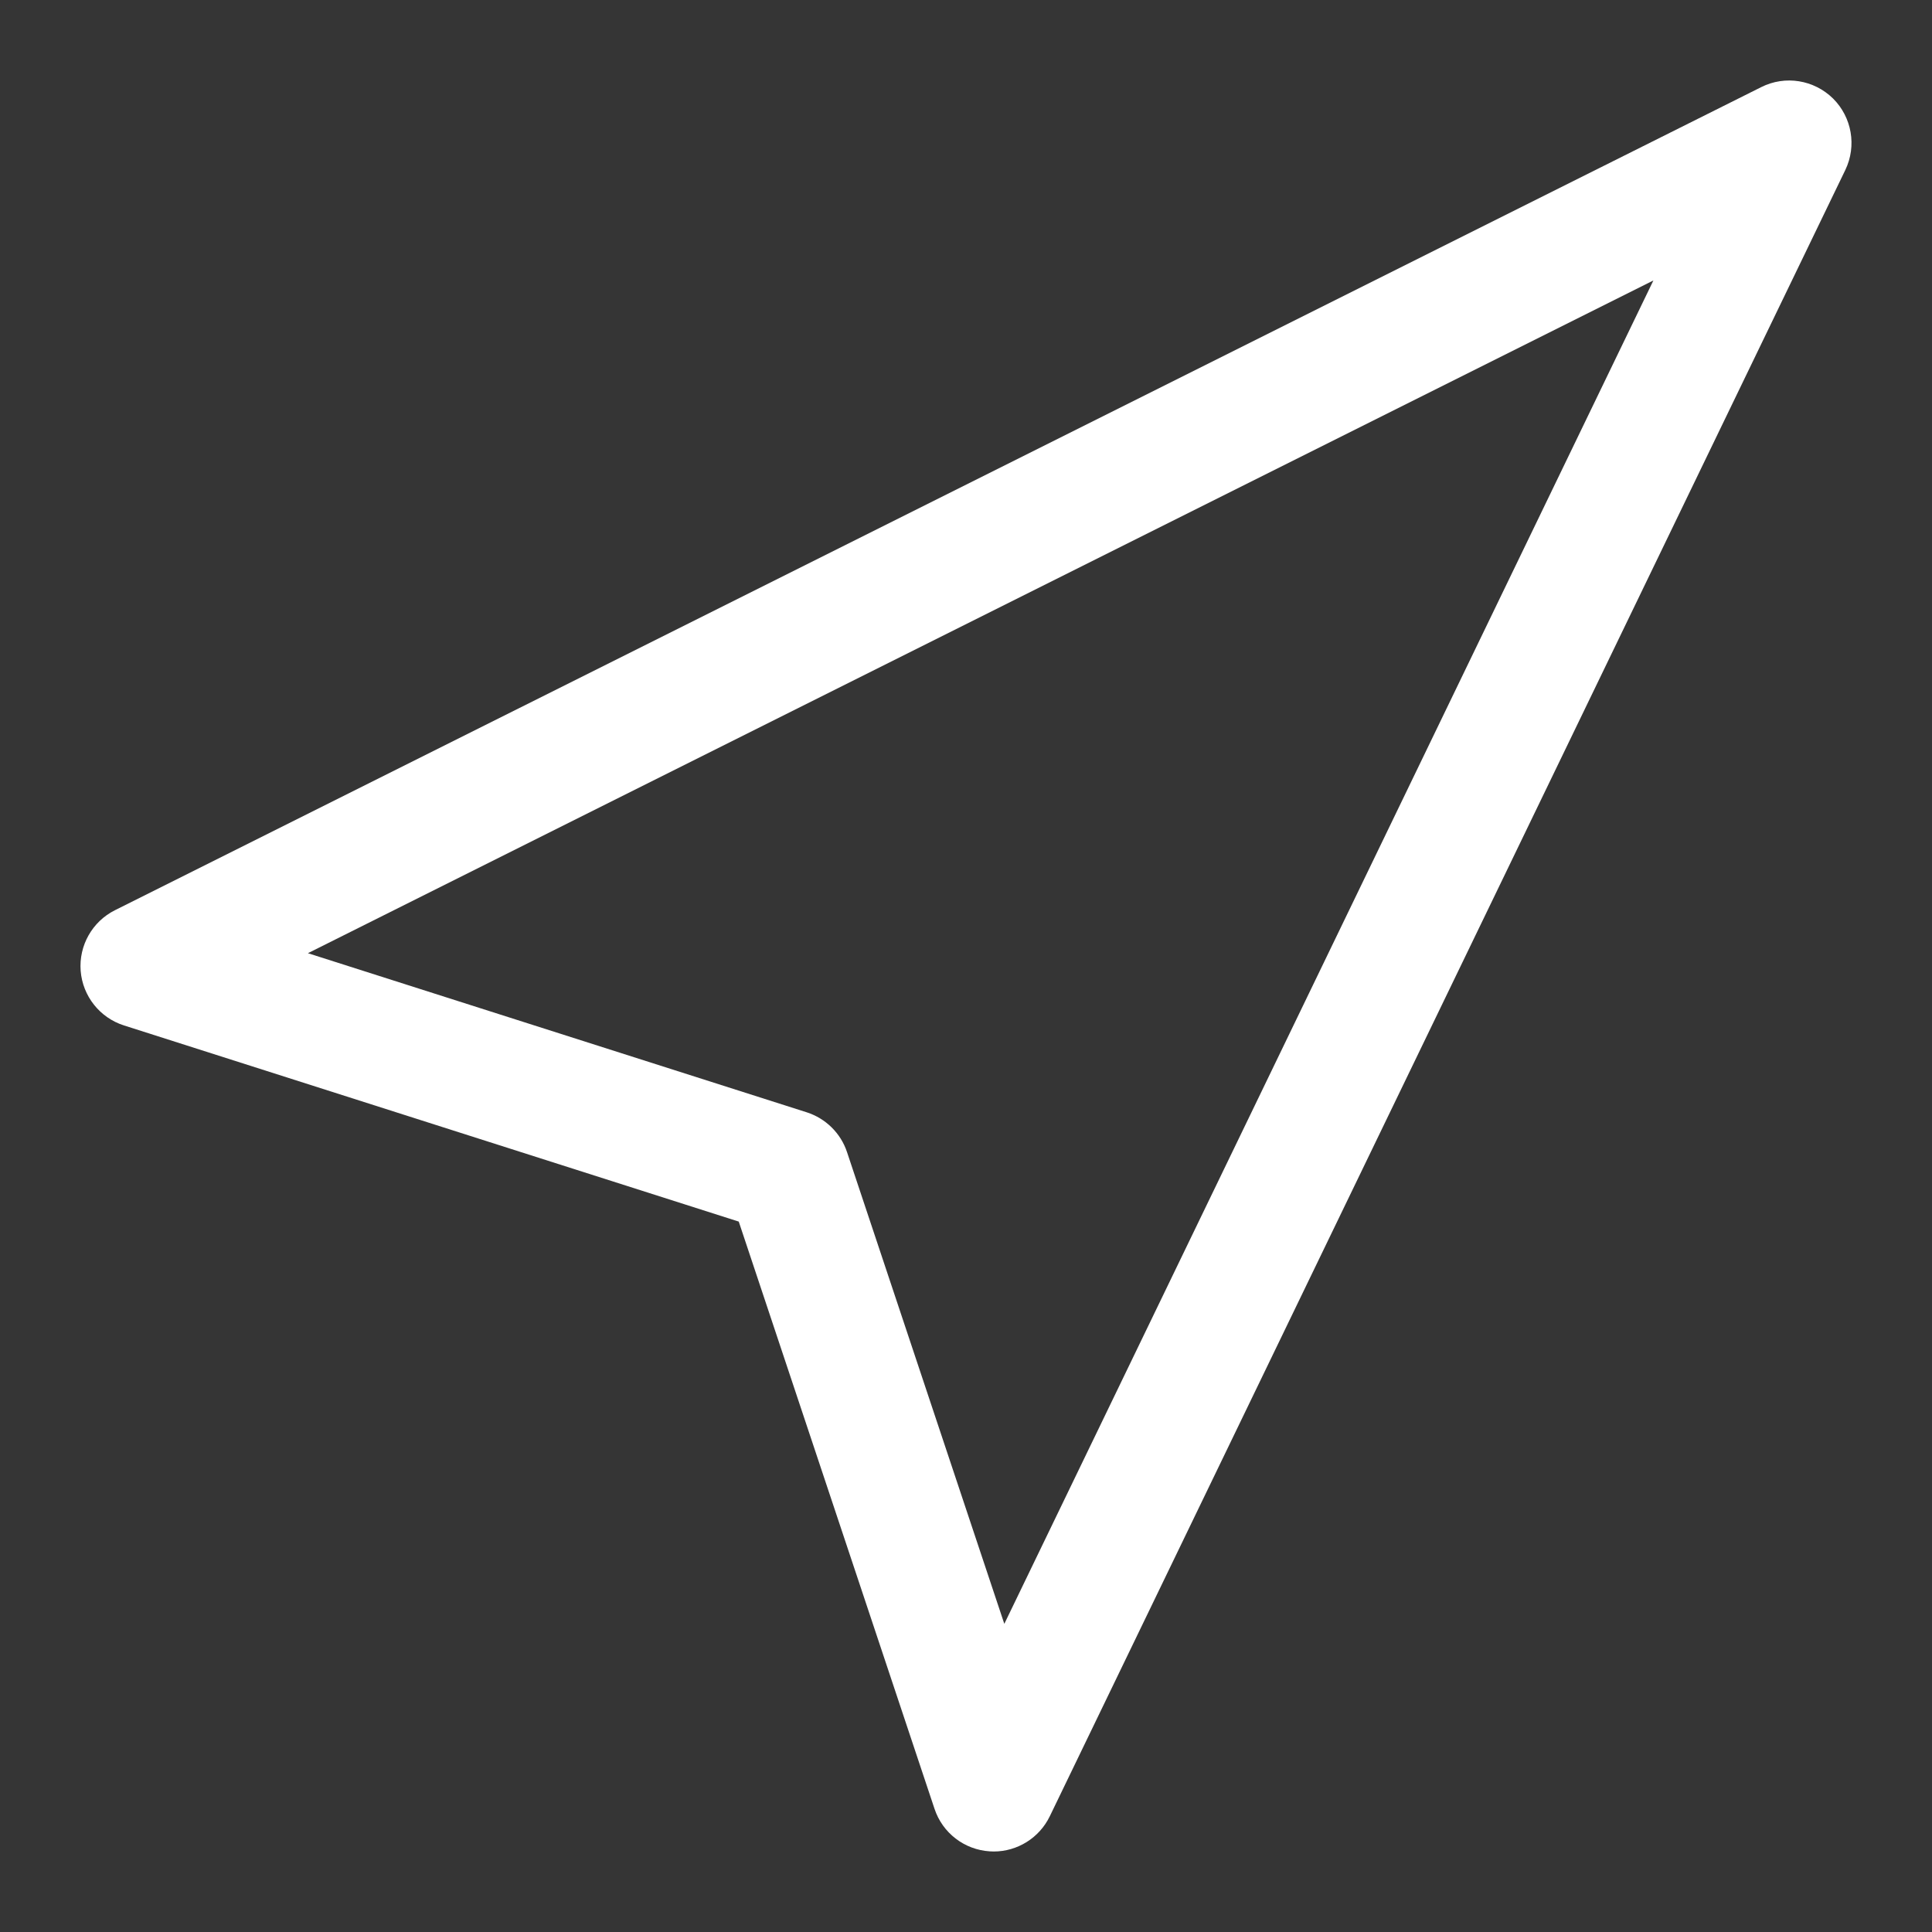 <svg width="24" height="24" viewBox="0 0 24 24" fill="none" xmlns="http://www.w3.org/2000/svg">
<rect x="0" y="0" width="24" height="24" fill="#333333" stroke="none"/>
<g id="&#208;&#158;&#209;&#130;&#208;&#191;&#209;&#128;&#208;&#176;&#208;&#178;&#208;&#184;&#209;&#130;&#209;&#140;">
<rect id="Bg" width="24" height="24" fill="white" fill-opacity="0.01"/>
<path id="Fill 1" fill-rule="evenodd" clip-rule="evenodd" d="M3.825 11.841L10.023 13.818C10.258 13.894 10.444 14.077 10.522 14.312L12.476 20.172L20.539 3.484L3.825 11.841ZM12.344 23C12.327 23 12.31 22.999 12.294 22.998C11.979 22.978 11.708 22.769 11.609 22.47L9.177 15.175L1.539 12.738C1.239 12.642 1.027 12.374 1.002 12.06C0.978 11.746 1.146 11.448 1.428 11.307L21.879 1.082C22.176 0.933 22.533 0.991 22.77 1.223C23.005 1.456 23.067 1.813 22.923 2.112L13.041 22.562C12.911 22.831 12.639 23 12.344 23Z" fill="white"/>
</g>
</svg>
